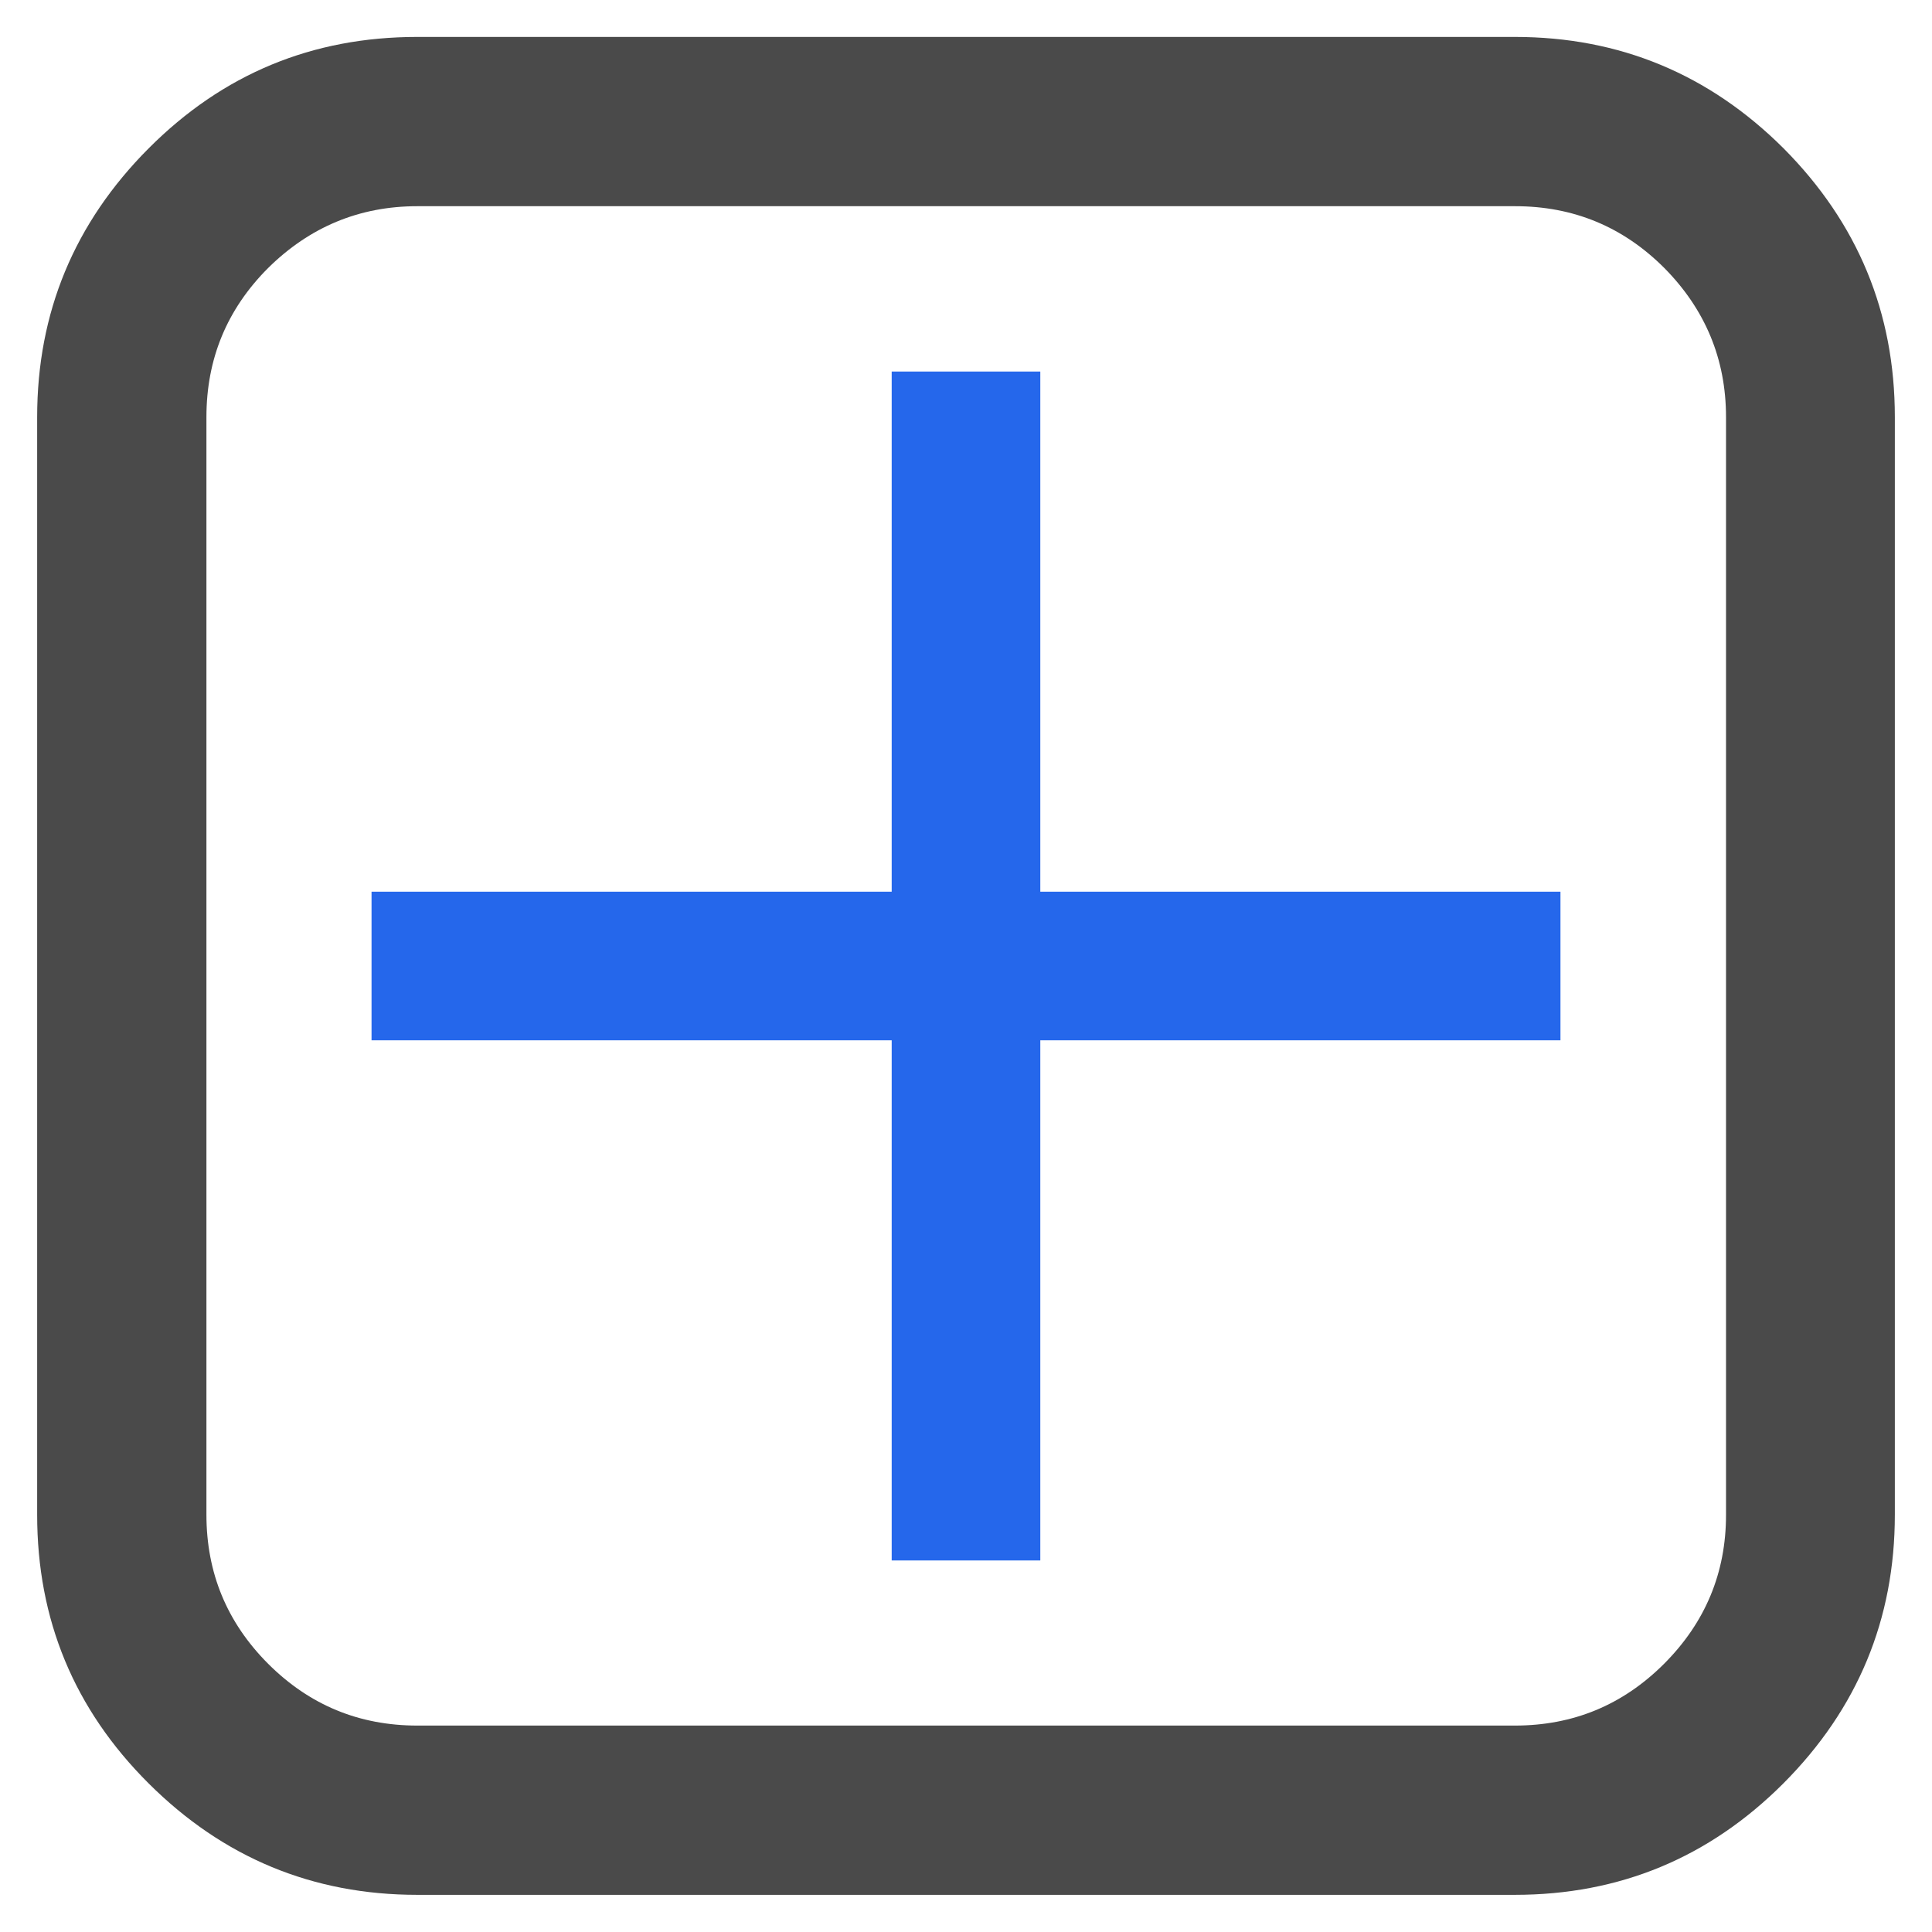 <?xml version="1.0" encoding="UTF-8"?>
<svg width="26px" height="26px" viewBox="0 0 26 26" version="1.1" xmlns="http://www.w3.org/2000/svg" xmlns:xlink="http://www.w3.org/1999/xlink">
    <!-- Generator: Sketch 52.6 (67491) - http://www.bohemiancoding.com/sketch -->
    <title>加号2</title>
    <desc>Created with Sketch.</desc>
    <g id="Page-1" stroke="none" stroke-width="1" fill="none" fill-rule="evenodd">
        <g id="加号2" transform="translate(-3, -3)">
            <g id="分组">
                <rect id="矩形" fill="#000000" opacity="0" x="0" y="0" width="32" height="32"></rect>
                <path d="M28.5,8.613 L28.5,23.384 C28.5,24.791 28,25.997 27,27 C26,28 24.797,28.5 23.384,28.5 L8.616,28.5 C7.209,28.5 6.003,28 5,27 C3.997,26 3.5,24.797 3.5,23.384 L3.5,8.613 C3.5,7.206 4,6 5,4.997 C6,3.994 7.203,3.497 8.616,3.497 L23.387,3.497 C24.794,3.497 26,3.997 27.003,4.997 C28,6 28.5,7.206 28.5,8.613 Z M26.228,23.387 L26.228,8.613 C26.228,7.831 25.947,7.162 25.397,6.606 C24.841,6.05 24.172,5.775 23.391,5.775 L8.616,5.775 C7.834,5.775 7.166,6.056 6.609,6.606 C6.053,7.162 5.778,7.831 5.778,8.613 L5.778,23.384 C5.778,24.166 6.053,24.834 6.609,25.391 C7.166,25.947 7.834,26.222 8.616,26.222 L23.387,26.222 C24.169,26.222 24.837,25.947 25.394,25.391 C25.95,24.834 26.228,24.166 26.228,23.387 Z" id="形状" fill="#4A4A4A" fill-rule="nonzero"></path>
                <rect id="矩形" fill="#2567EB" x="8" y="15" width="16" height="2"></rect>
                <rect id="矩形" fill="#2567EB" transform="translate(16, 16) rotate(-270) translate(-16, -16) " x="8" y="15" width="16" height="2"></rect>
            </g>
        </g>
    </g>
</svg>